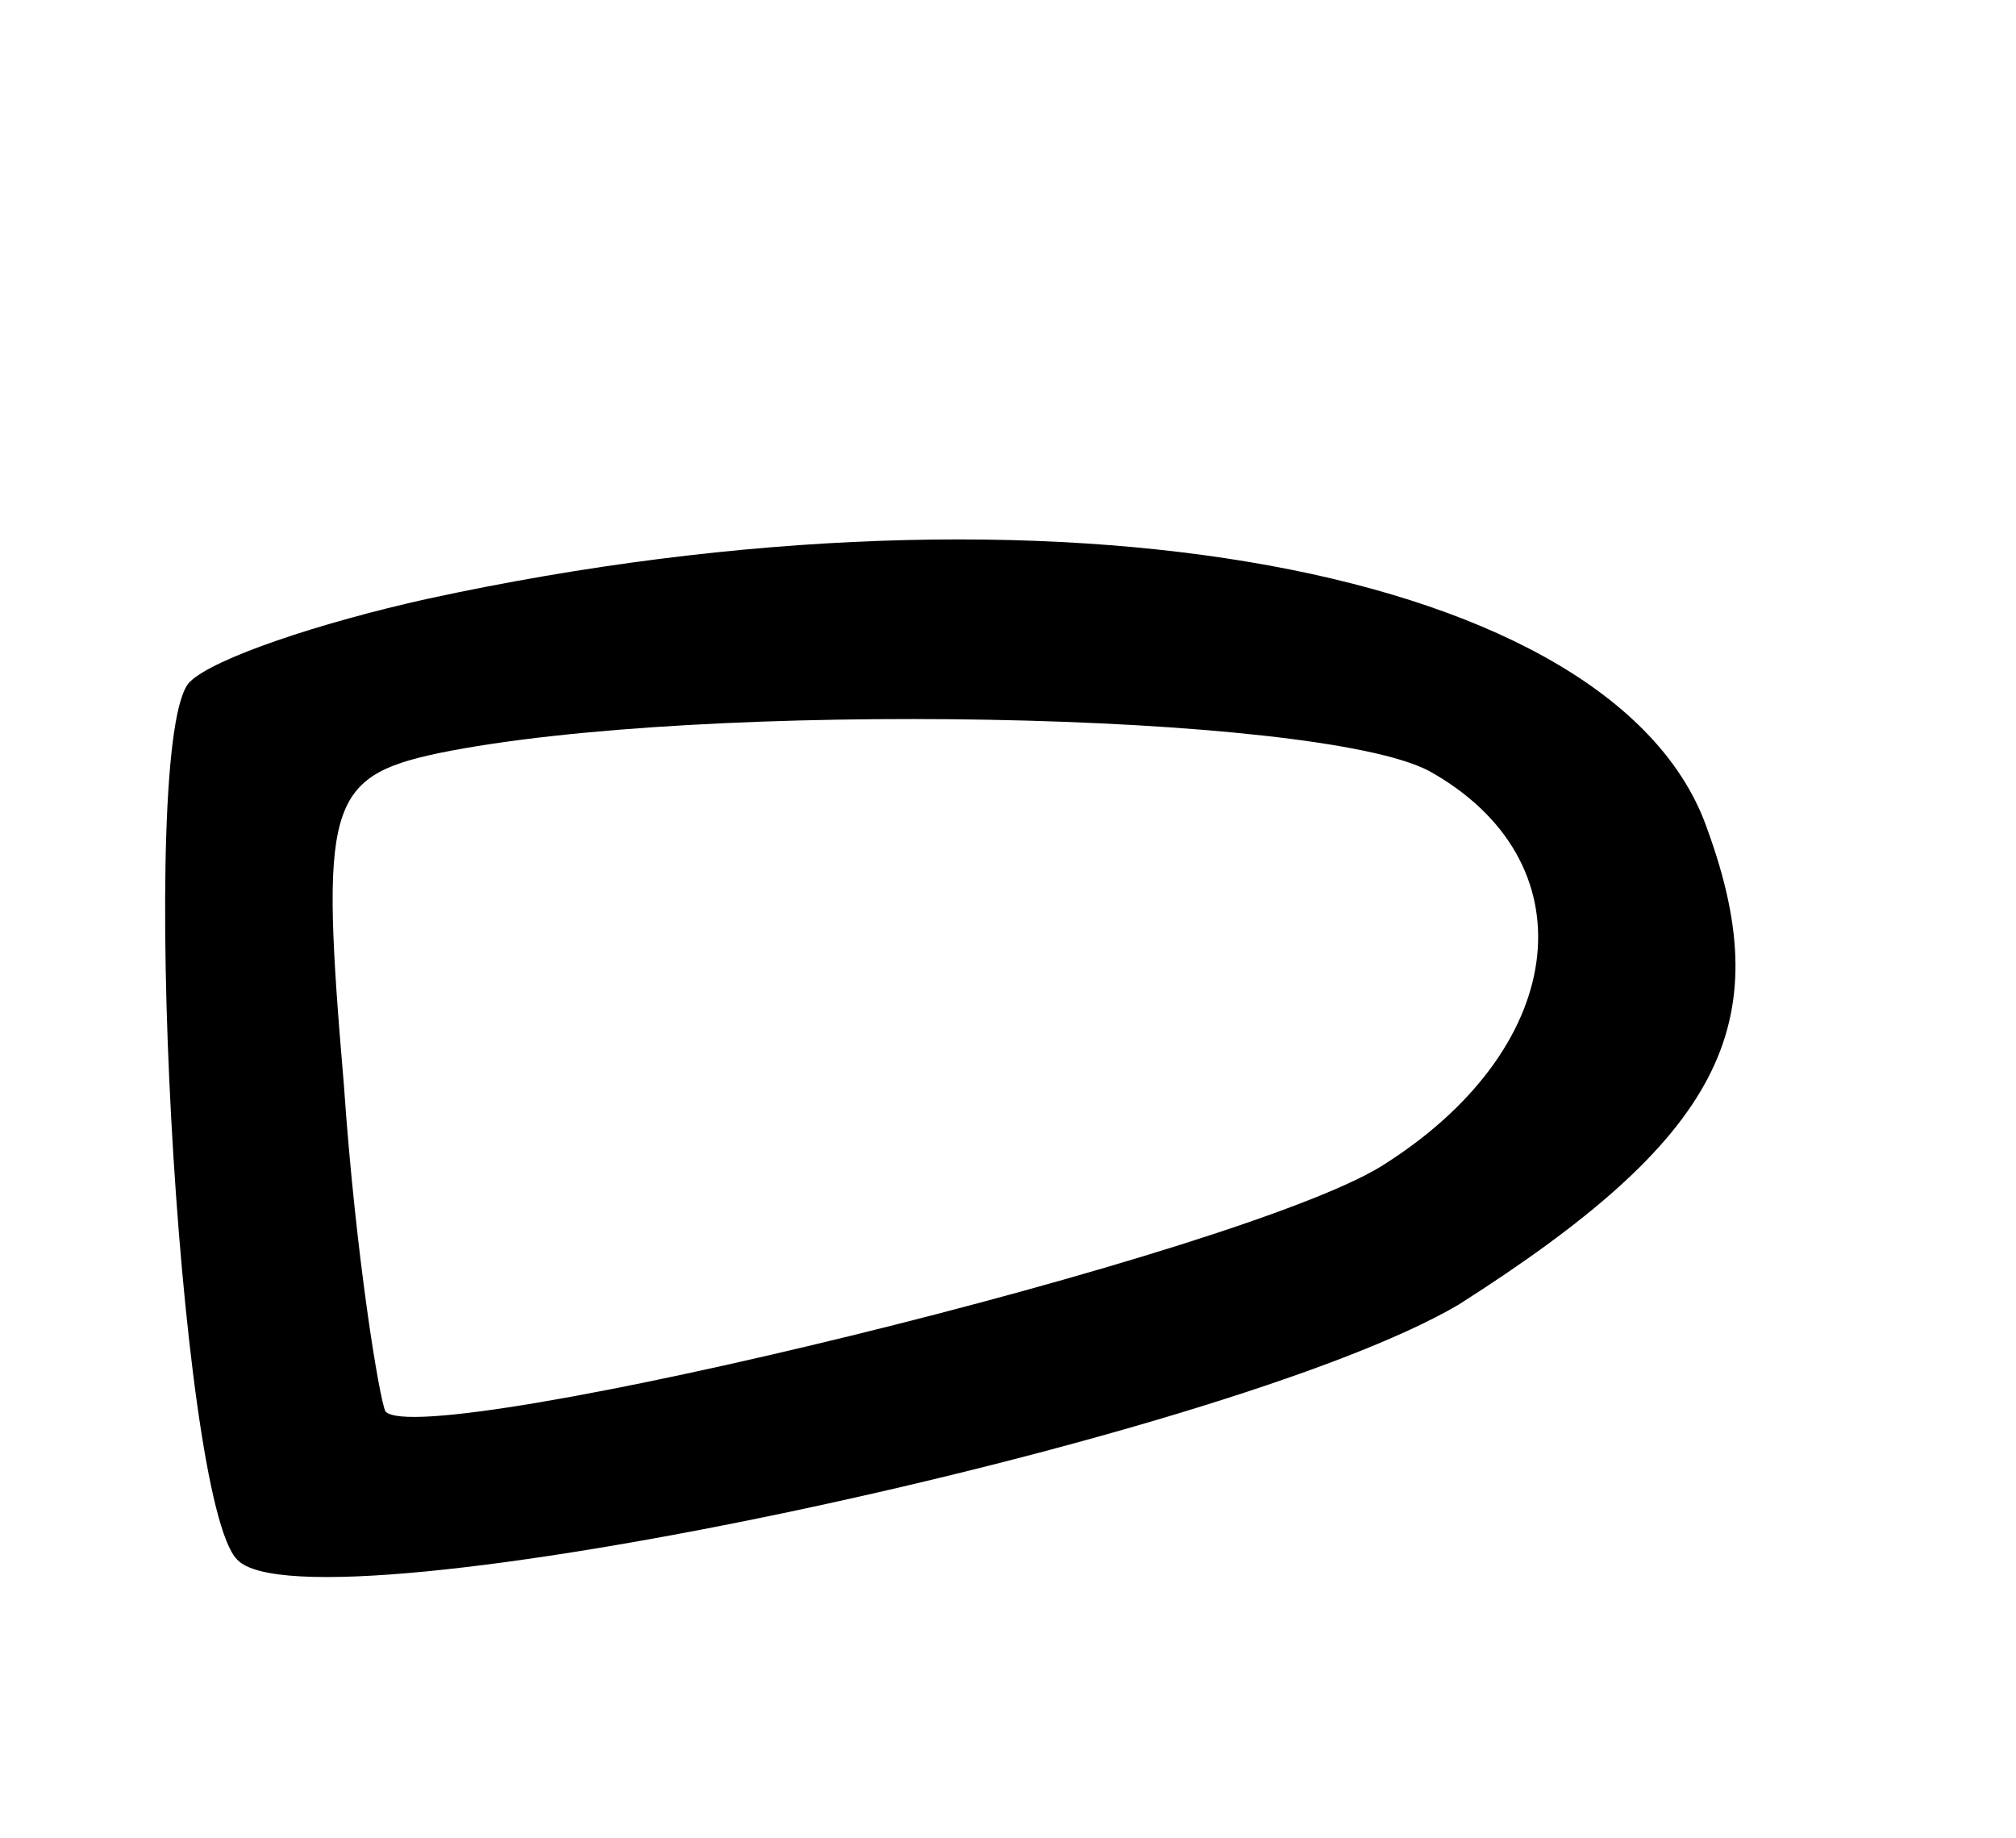 <?xml version="1.0" standalone="no"?>
<!DOCTYPE svg PUBLIC "-//W3C//DTD SVG 20010904//EN"
 "http://www.w3.org/TR/2001/REC-SVG-20010904/DTD/svg10.dtd">
<svg version="1.0" xmlns="http://www.w3.org/2000/svg"
 width="34pt" height="31pt" viewBox="0 0 34 31"
 preserveAspectRatio="xMidYMid meet">
<g transform="translate(0,31) scale(0.1,-0.1)"
fill="#000000" stroke="none">
<path d="M72 209 c-18 -4 -36 -10 -40 -14 -9 -9 -2 -138 8 -148 12 -13 167 20
206 43 44 28 54 47 42 80 -15 44 -110 62 -216 39z m169 -29 c27 -15 24 -46 -7
-66 -22 -15 -163 -49 -169 -42 -1 2 -5 26 -7 55 -4 47 -3 52 16 56 44 9 148 7
167 -3z"/>
</g>
</svg>
